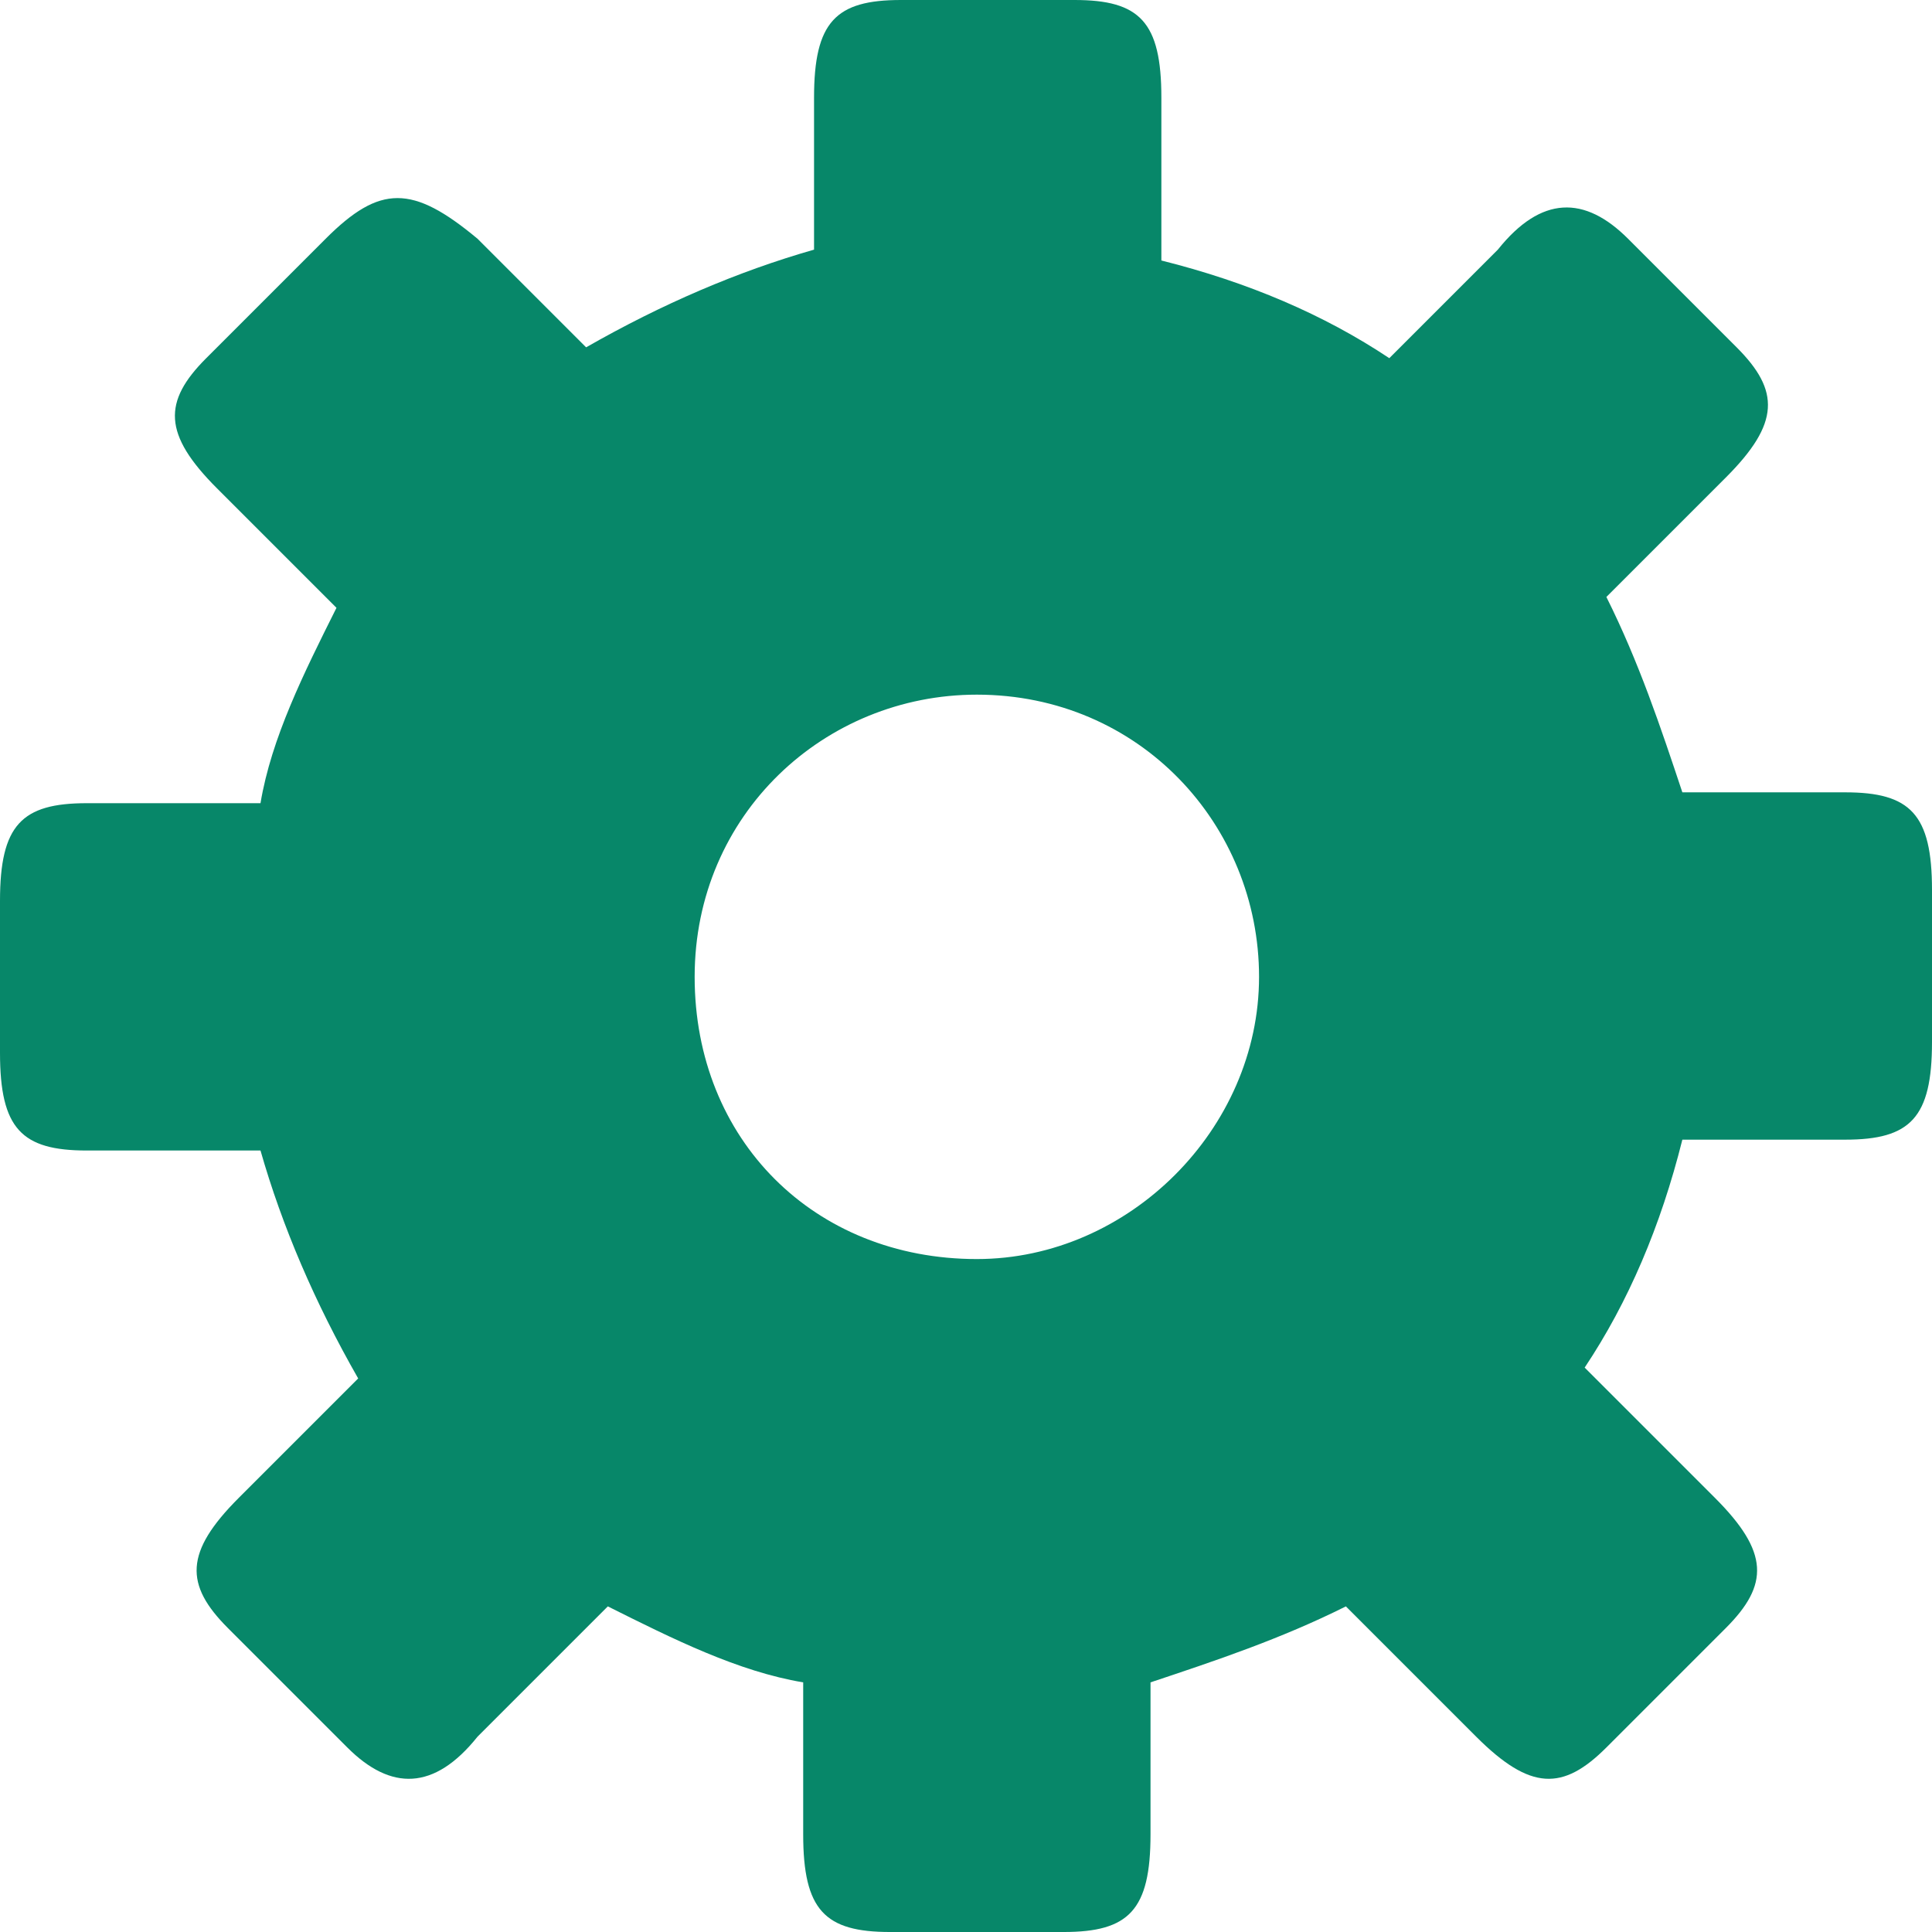 <?xml version="1.0" encoding="utf-8"?>
<!-- Generator: Adobe Illustrator 25.4.1, SVG Export Plug-In . SVG Version: 6.00 Build 0)  -->
<svg version="1.1" id="Layer_1" xmlns="http://www.w3.org/2000/svg" xmlns:xlink="http://www.w3.org/1999/xlink" x="0px" y="0px"
	 width="178px" height="178px" viewBox="0 0 178 178" style="enable-background:new 0 0 178 178;" xml:space="preserve">
<style type="text/css">
	.st0{fill:#078769;}
</style>
<g>
	<path class="st0" d="M24,106c2,7,5,14,9,21l-11,11c-5,5-5,8-1,12l11,11c4,4,8,4,12-1l12-12c6,3,12,6,18,7v14c0,7,2,9,8,9h16
		c6,0,8-2,8-9v-14c6-2,12-4,18-7l12,12c5,5,8,5,12,1l11-11c4-4,4-7-1-12l-12-12c4-6,7-13,9-21h15c6,0,8-2,8-9V82c0-7-2-9-8-9h-15
		c-2-6-4-12-7-18l11-11c5-5,5-8,1-12l-10-10c-4-4-8-4-12,1l-10,10c-6-4-13-7-21-9V9c0-7-2-9-8-9H83c-6,0-8,2-8,9v14c-7,2-14,5-21,9
		L44,22c-6-5-9-5-14,0L19,33c-4,4-4,7,1,12l11,11c-3,6-6,12-7,18H8c-6,0-8,2-8,9v14c0,7,2,9,8,9H24z M64,90c0-15,12-26,26-26
		c15,0,26,12,26,26s-12,26-26,26C75,116,64,105,64,90z"/>
</g>
</svg>

